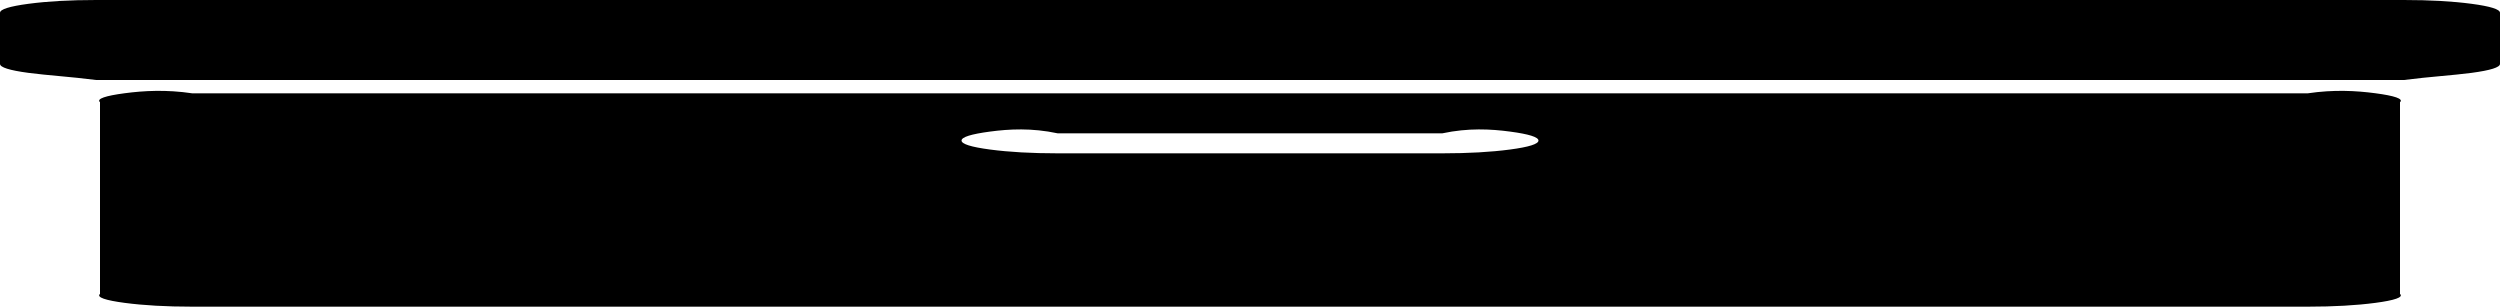 ﻿<?xml version="1.0" encoding="utf-8"?>
<svg version="1.1" xmlns:xlink="http://www.w3.org/1999/xlink" width="375px" height="46px" xmlns="http://www.w3.org/2000/svg">
  <g>
    <path d="M 226.487 22.431  C 229.342 22.052  230.769 21.602  230.769 21.083  C 230.769 20.564  229.342 20.115  226.487 19.736  C 223.633 19.356  220.252 19.167  216.346 20  L 158.654 20  C 154.748 19.167  151.367 19.356  148.513 19.736  C 145.658 20.115  144.231 20.564  144.231 21.083  C 144.231 21.602  145.658 22.052  148.513 22.431  C 151.367 22.81  154.748 23  158.654 23  L 216.346 23  C 220.252 23  223.633 22.81  226.487 22.431  Z M 356.295 13.986  C 359.15 14.365  360.577 14.814  360 15.333  L 360 44.083  C 360.577 44.602  359.15 45.052  356.295 45.431  C 353.441 45.81  350.06 46  346.154 46  L 28.846 46  C 24.94 46  21.559 45.81  18.705 45.431  C 15.85 45.052  14.423 44.602  15 44.083  L 15 15.333  C 14.423 14.814  15.85 14.365  18.705 13.986  C 21.559 13.606  24.94 13.417  28.846 14  L 346.154 14  C 350.06 13.417  353.441 13.606  356.295 13.986  Z M 370.718 0.569  C 373.573 0.948  375 1.398  375 1.917  L 375 9.583  C 375 10.102  373.573 10.552  370.718 10.931  C 367.864 11.31  364.483 11.5  360.577 12  L 14.423 12  C 10.517 11.5  7.136 11.31  4.282 10.931  C 1.427 10.552  0 10.102  0 9.583  L 0 1.917  C 0 1.398  1.427 0.948  4.282 0.569  C 7.136 0.19  10.517 0  14.423 0  L 360.577 0  C 364.483 0  367.864 0.19  370.718 0.569  Z " fill-rule="nonzero" fill="#000000" stroke="none" />
  </g>
</svg>